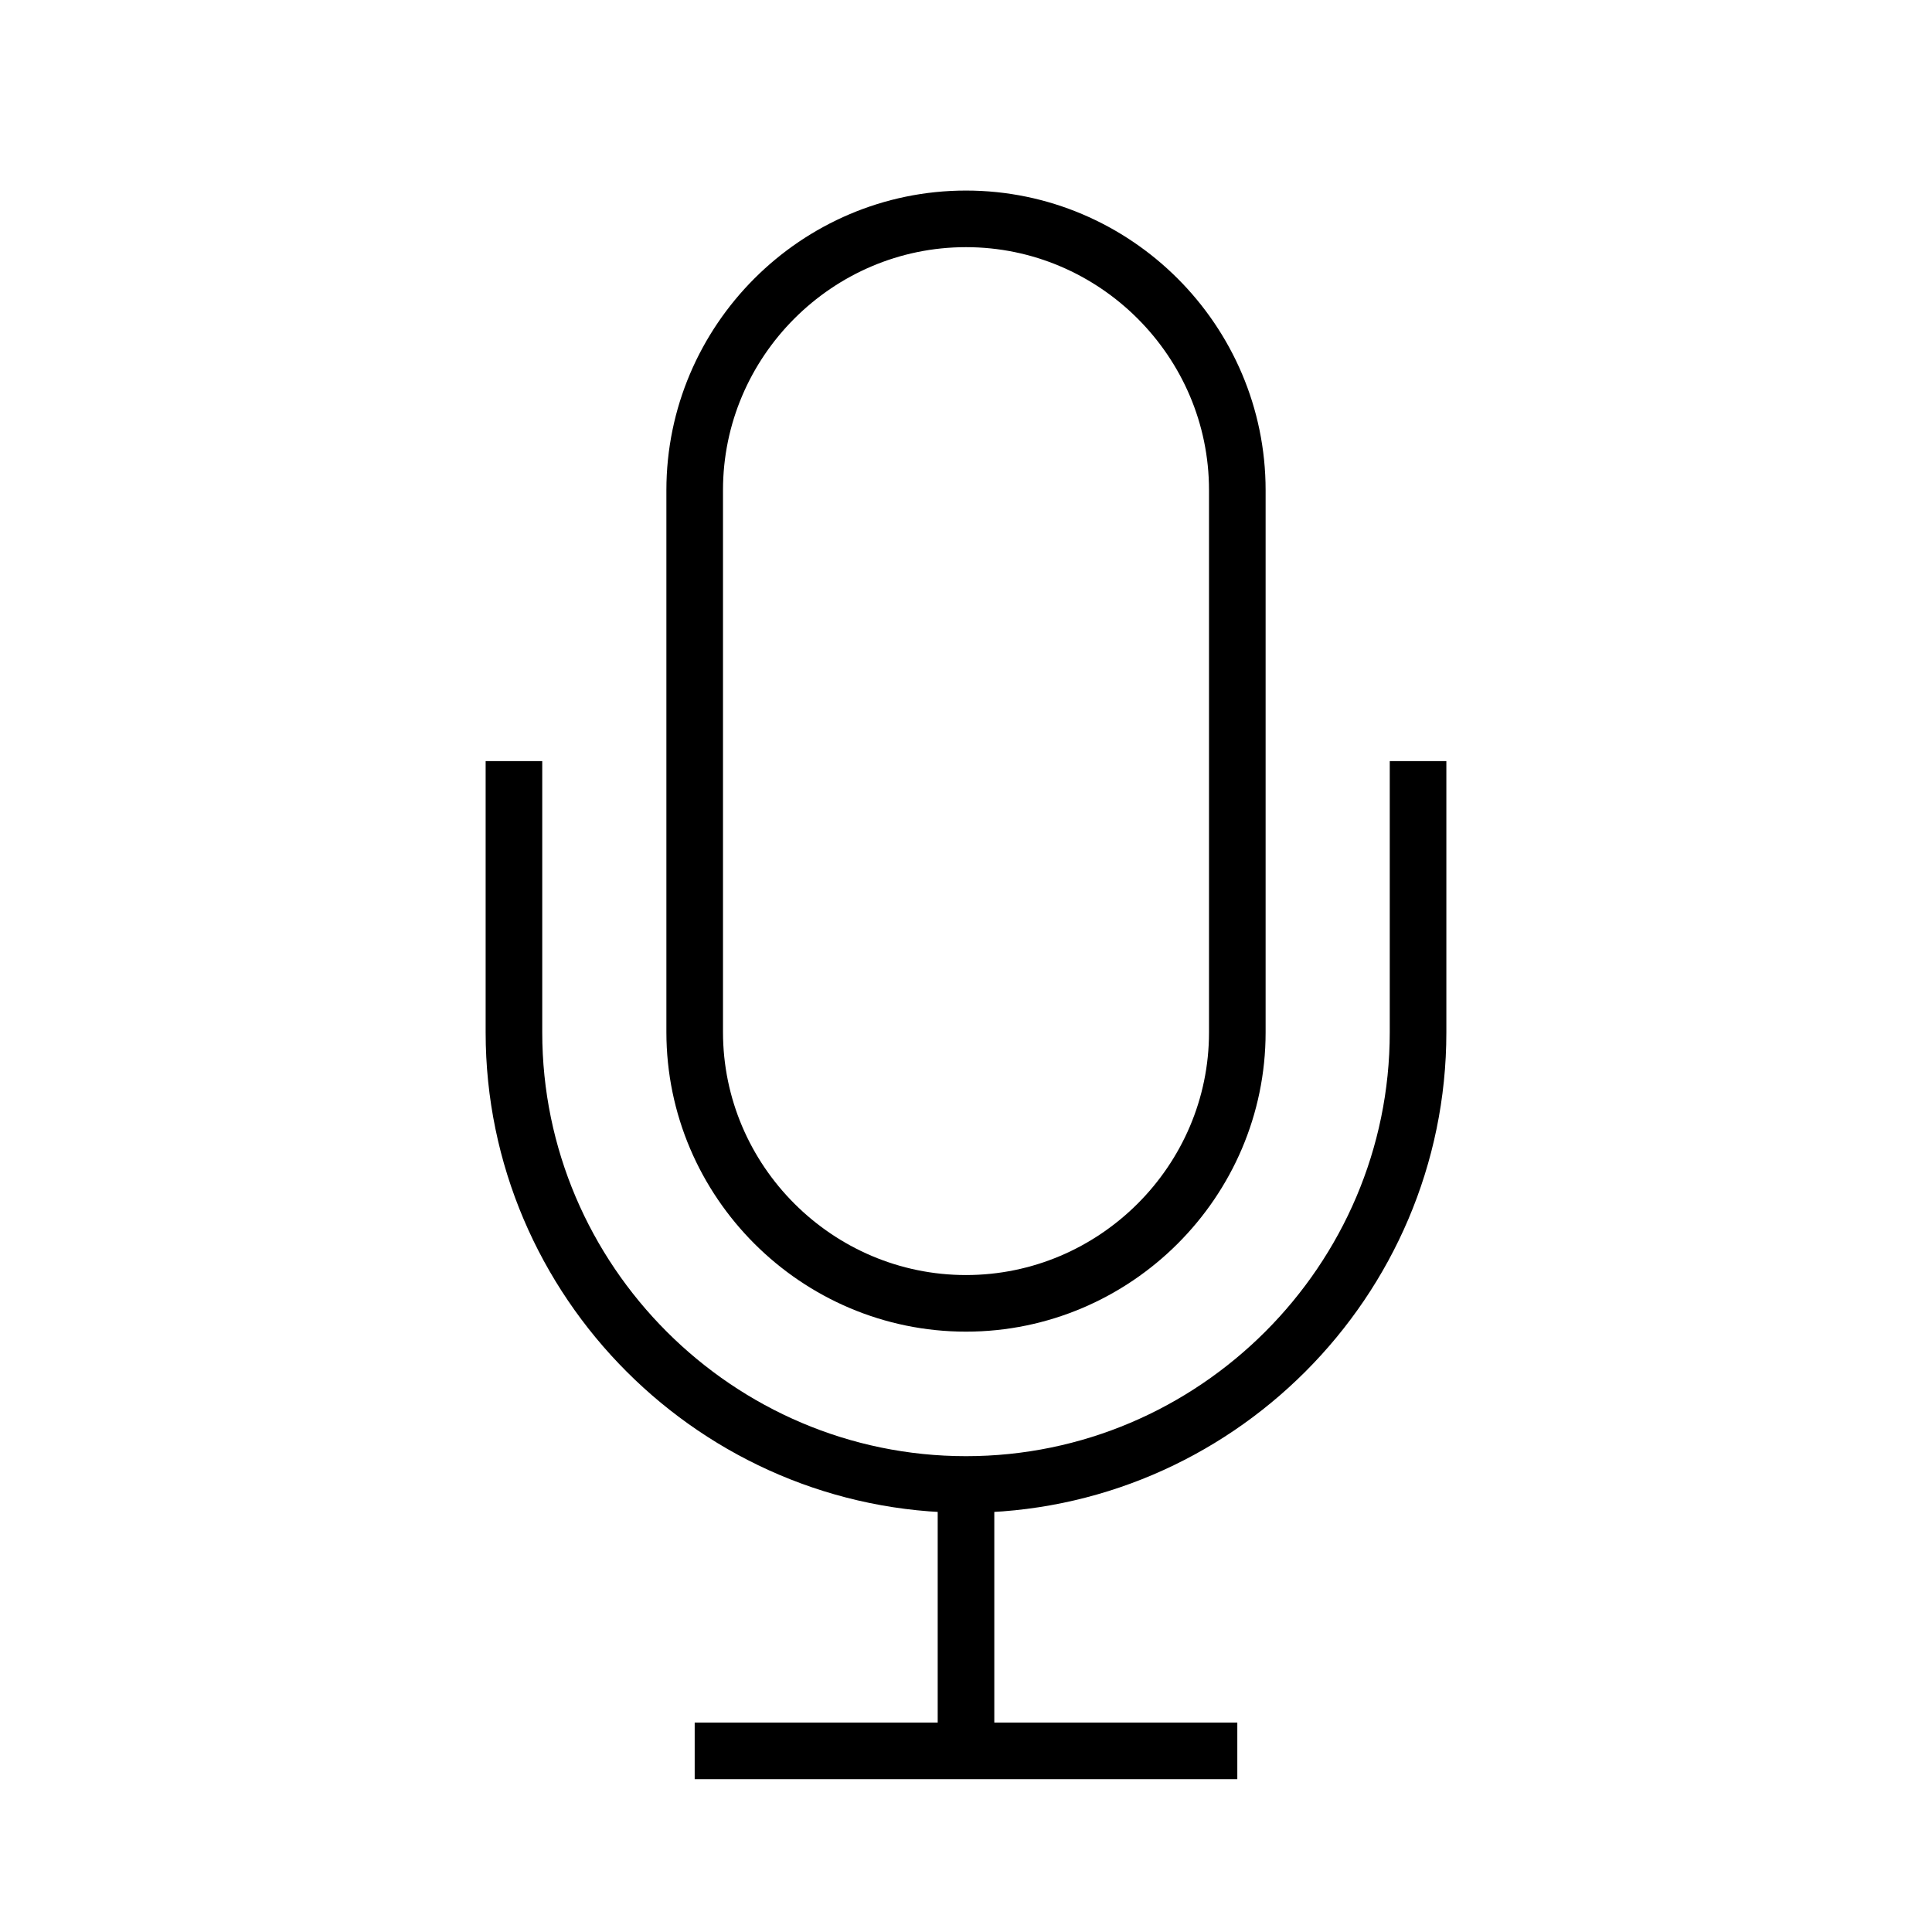 <?xml version="1.0" encoding="utf-8"?>
<!-- Generator: Adobe Illustrator 23.0.2, SVG Export Plug-In . SVG Version: 6.00 Build 0)  -->
<svg version="1.1" id="Layer_1" xmlns="http://www.w3.org/2000/svg" xmlns:xlink="http://www.w3.org/1999/xlink" x="0px" y="0px"
	 viewBox="0 0 512 512" style="enable-background:new 0 0 512 512;" xml:space="preserve">
<style type="text/css">
	.st0{fill:none;stroke:#000000;stroke-width:15;stroke-miterlimit:10;}
</style>
<path class="st0" d="M256,345.4L256,345.4c-39.5,0-71.9-32.3-71.9-71.9V129.9c0-39.5,32.3-71.9,71.9-71.9h0
	c39.5,0,71.9,32.3,71.9,71.9v143.7C327.9,313.1,295.5,345.4,256,345.4z"/>
<path class="st0" d="M375.8,201.7v71.9c0,65.9-53.9,119.8-119.8,119.8h0c-65.9,0-119.8-53.9-119.8-119.8v-71.9"/>
<line class="st0" x1="256" y1="393.3" x2="256" y2="464"/>
<line class="st0" x1="184.1" y1="464" x2="327.9" y2="464"/>
</svg>
